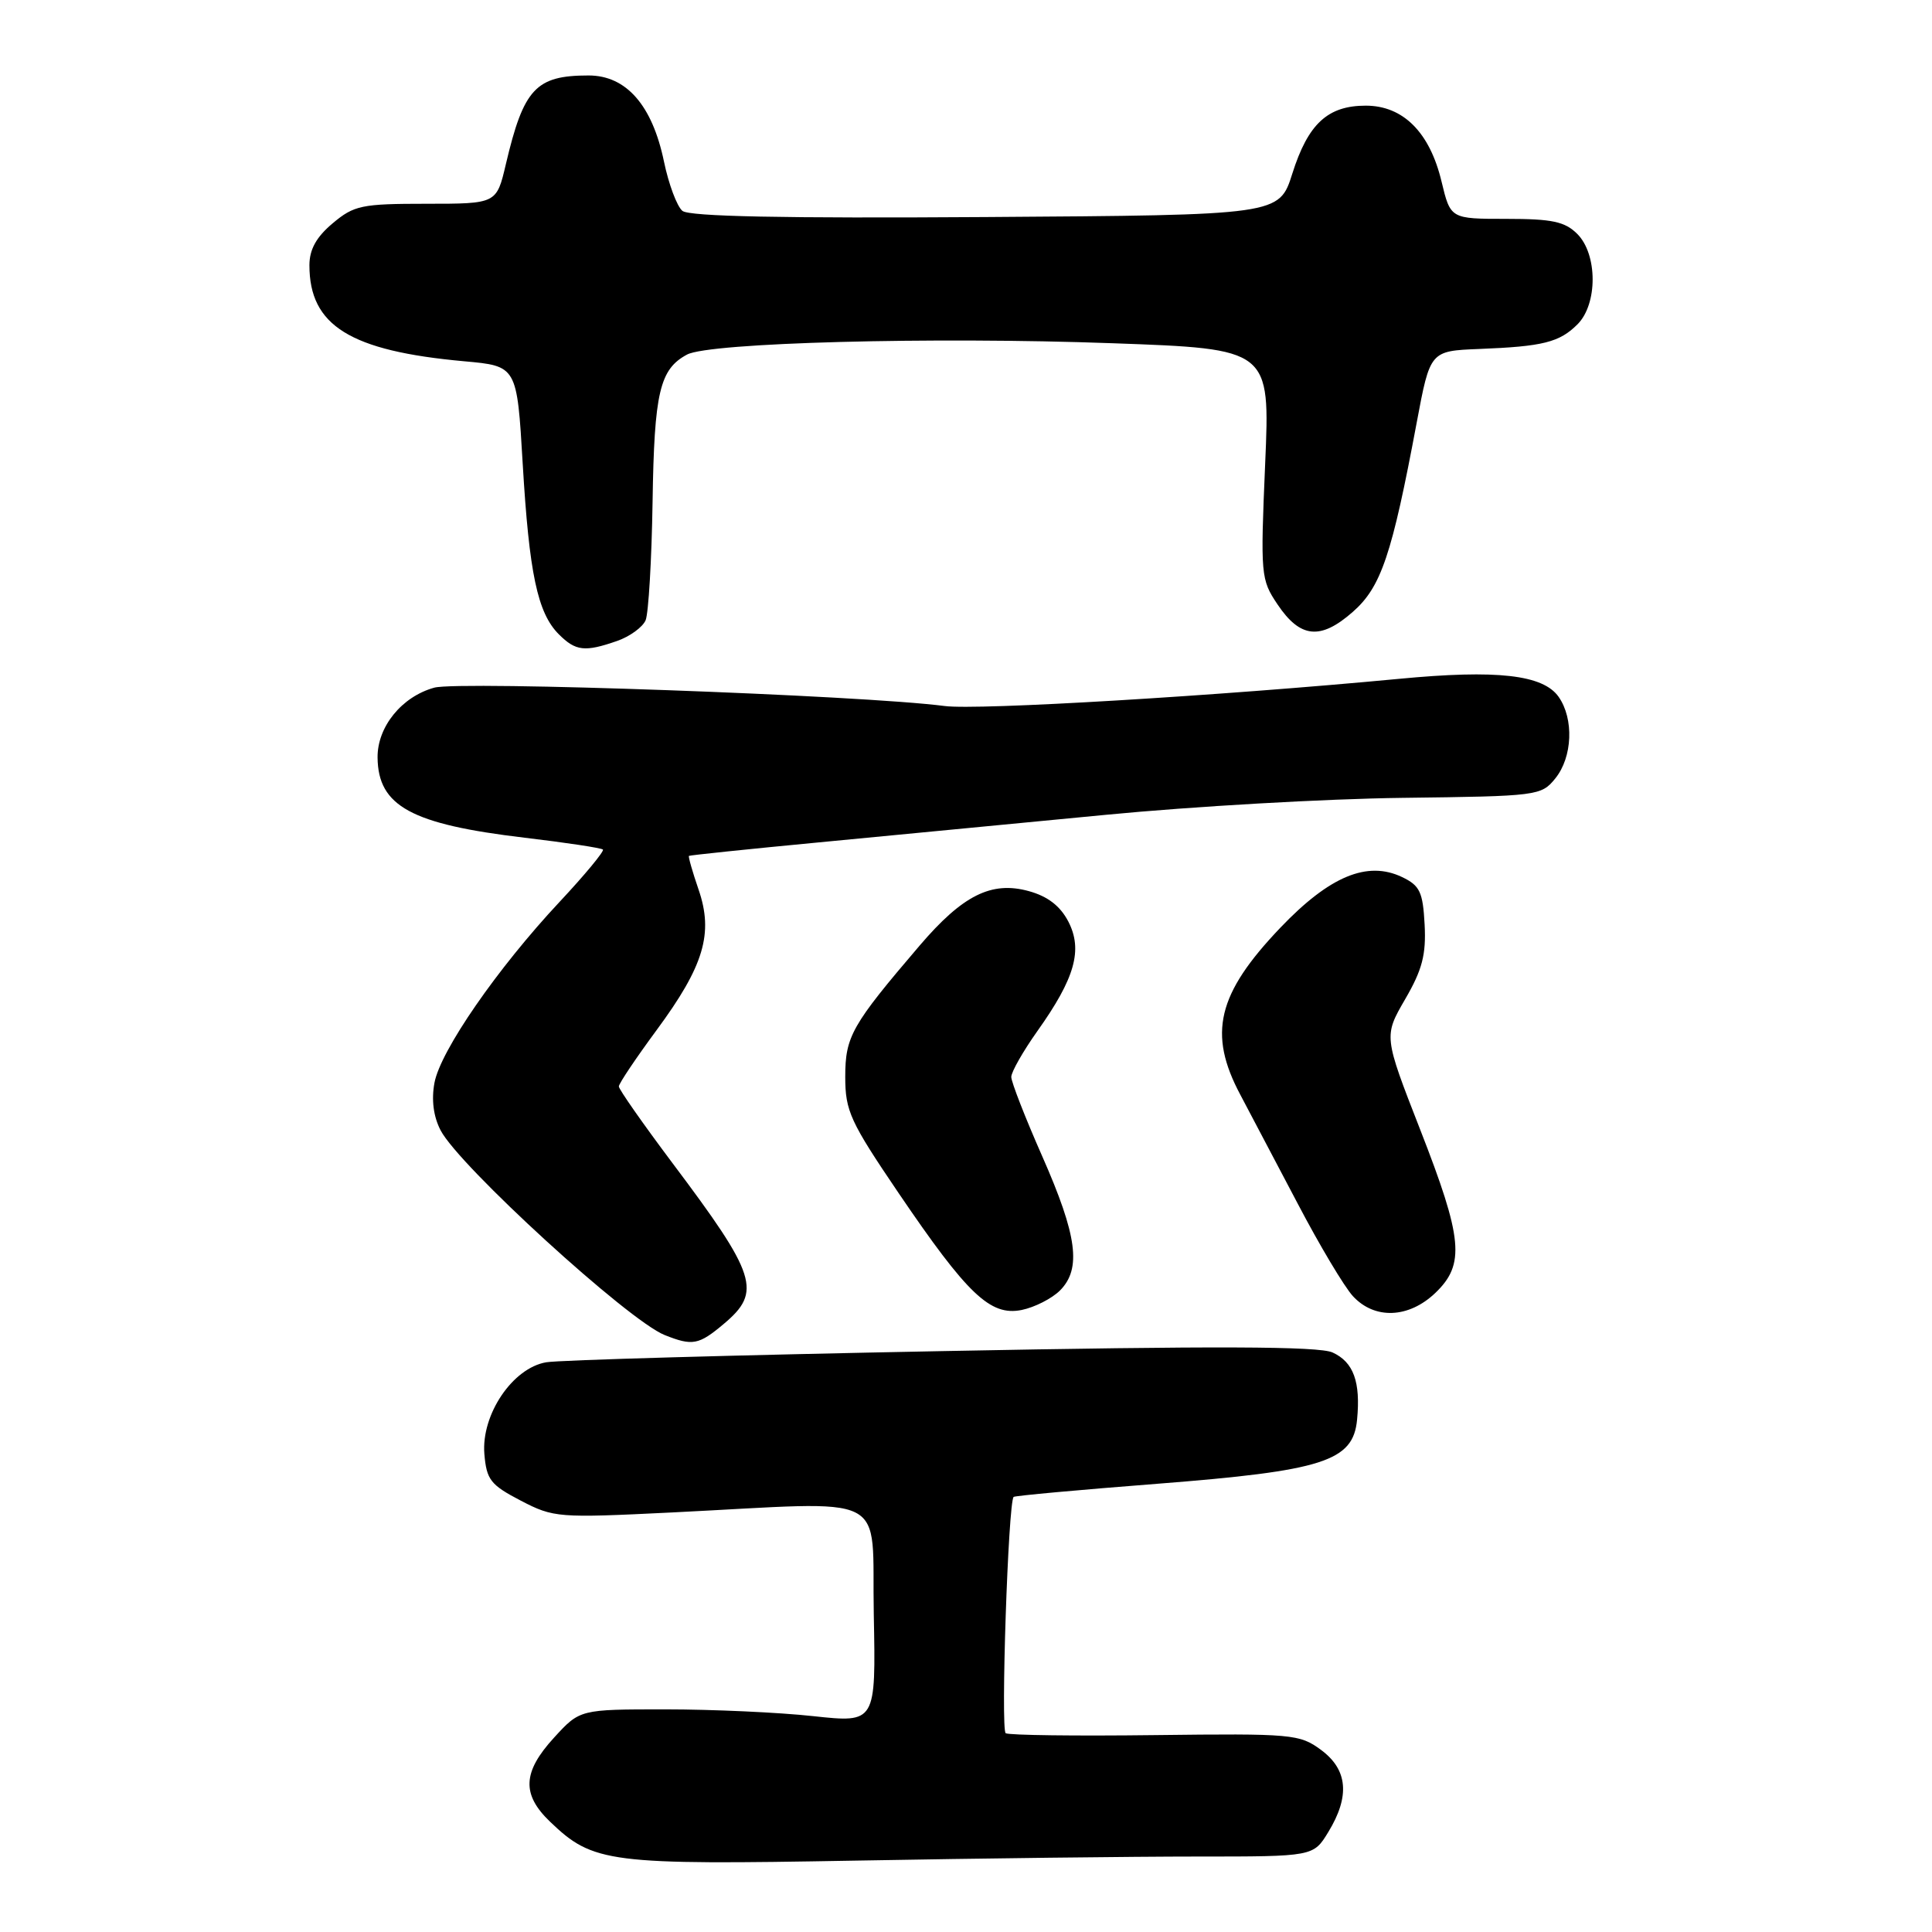 <?xml version="1.0" encoding="UTF-8" standalone="no"?>
<!DOCTYPE svg PUBLIC "-//W3C//DTD SVG 1.1//EN" "http://www.w3.org/Graphics/SVG/1.1/DTD/svg11.dtd" >
<svg xmlns="http://www.w3.org/2000/svg" xmlns:xlink="http://www.w3.org/1999/xlink" version="1.1" viewBox="0 0 256 256">
 <g >
 <path fill="currentColor"
d=" M 158.68 246.00 C 174.03 246.00 174.03 246.00 176.01 242.75 C 178.90 238.01 178.59 234.49 175.04 231.87 C 172.21 229.78 171.24 229.69 153.06 229.91 C 142.60 230.04 133.69 229.93 133.26 229.66 C 132.58 229.24 133.59 199.08 134.31 198.35 C 134.47 198.19 143.03 197.41 153.32 196.61 C 175.35 194.89 179.30 193.63 179.82 188.11 C 180.30 183.10 179.35 180.48 176.57 179.21 C 174.75 178.38 161.06 178.33 124.80 179.03 C 97.68 179.55 74.09 180.21 72.37 180.51 C 67.92 181.27 63.76 187.44 64.18 192.65 C 64.47 196.08 64.99 196.75 69.00 198.84 C 73.37 201.11 73.95 201.15 89.00 200.41 C 118.55 198.95 115.46 197.39 115.78 213.90 C 116.06 228.29 116.06 228.29 107.78 227.40 C 103.23 226.90 94.40 226.50 88.17 226.50 C 76.84 226.50 76.84 226.50 73.42 230.24 C 69.24 234.80 69.10 237.76 72.89 241.39 C 78.60 246.87 80.64 247.13 113.41 246.54 C 129.86 246.24 150.23 246.00 158.68 246.00 Z  M 95.92 175.41 C 100.98 171.16 100.28 168.98 89.08 154.08 C 85.19 148.89 82.00 144.34 82.00 143.96 C 82.00 143.58 84.25 140.23 87.00 136.50 C 93.28 127.99 94.57 123.68 92.56 117.86 C 91.75 115.50 91.18 113.50 91.29 113.41 C 91.41 113.32 99.15 112.51 108.50 111.62 C 117.85 110.72 134.95 109.08 146.50 107.97 C 158.05 106.85 175.75 105.84 185.84 105.72 C 203.78 105.50 204.22 105.45 206.09 103.14 C 208.37 100.32 208.57 95.26 206.53 92.34 C 204.47 89.40 198.36 88.71 185.37 89.95 C 161.51 92.21 129.55 94.13 125.16 93.55 C 114.19 92.12 60.86 90.20 57.54 91.12 C 53.23 92.31 49.99 96.31 50.03 100.38 C 50.10 106.82 54.50 109.22 69.50 111.00 C 75.00 111.65 79.68 112.36 79.89 112.57 C 80.10 112.77 77.52 115.90 74.14 119.51 C 65.91 128.31 58.37 139.21 57.57 143.47 C 57.15 145.72 57.43 147.94 58.38 149.77 C 60.81 154.47 83.25 174.98 88.07 176.90 C 91.76 178.37 92.59 178.22 95.92 175.41 Z  M 140.45 171.00 C 143.32 168.12 142.75 163.75 138.10 153.21 C 135.84 148.09 134.00 143.37 134.00 142.70 C 134.00 142.04 135.56 139.30 137.46 136.62 C 142.44 129.62 143.50 125.87 141.56 122.11 C 140.49 120.05 138.83 118.77 136.33 118.08 C 131.38 116.71 127.57 118.61 121.86 125.29 C 112.85 135.83 112.00 137.33 112.00 142.68 C 112.00 147.22 112.65 148.62 119.07 158.09 C 128.21 171.55 131.22 174.41 135.37 173.58 C 137.09 173.23 139.37 172.07 140.45 171.00 Z  M 190.20 171.31 C 194.15 167.52 193.84 164.15 188.17 149.65 C 183.35 137.30 183.35 137.30 186.19 132.40 C 188.46 128.50 188.98 126.49 188.77 122.51 C 188.54 118.18 188.14 117.34 185.77 116.21 C 181.17 114.02 176.17 116.10 169.66 122.92 C 161.28 131.70 160.03 136.96 164.36 145.08 C 165.65 147.51 169.07 154.00 171.96 159.50 C 174.84 165.00 178.13 170.51 179.27 171.75 C 182.15 174.87 186.67 174.69 190.20 171.31 Z  M 81.77 84.93 C 83.46 84.34 85.16 83.10 85.55 82.18 C 85.93 81.26 86.35 74.19 86.47 66.48 C 86.69 51.99 87.41 48.92 91.04 46.98 C 93.99 45.40 123.50 44.61 147.40 45.48 C 168.30 46.23 168.30 46.23 167.64 61.46 C 167.01 76.22 167.06 76.79 169.28 80.09 C 172.29 84.57 174.97 84.84 179.24 81.09 C 183.01 77.79 184.44 73.53 187.72 56.00 C 189.50 46.50 189.50 46.50 196.00 46.24 C 204.46 45.91 206.64 45.36 209.03 42.97 C 211.71 40.29 211.70 33.70 209.00 31.00 C 207.36 29.36 205.67 29.00 199.60 29.00 C 192.20 29.00 192.20 29.00 191.01 24.05 C 189.45 17.53 185.92 14.00 180.97 14.00 C 175.93 14.00 173.33 16.40 171.24 23.00 C 169.50 28.50 169.50 28.50 130.62 28.76 C 103.69 28.94 91.33 28.69 90.42 27.94 C 89.70 27.34 88.60 24.40 87.98 21.41 C 86.43 13.94 82.98 10.00 77.99 10.00 C 71.00 10.00 69.39 11.73 67.03 21.75 C 65.80 27.00 65.80 27.00 56.48 27.00 C 47.91 27.00 46.91 27.21 44.08 29.59 C 41.91 31.41 41.00 33.06 41.00 35.15 C 41.00 43.15 46.39 46.50 61.50 47.87 C 68.50 48.50 68.50 48.50 69.26 61.43 C 70.12 75.99 71.22 81.22 74.05 84.05 C 76.28 86.28 77.49 86.42 81.77 84.93 Z "/>
</g>
</svg>